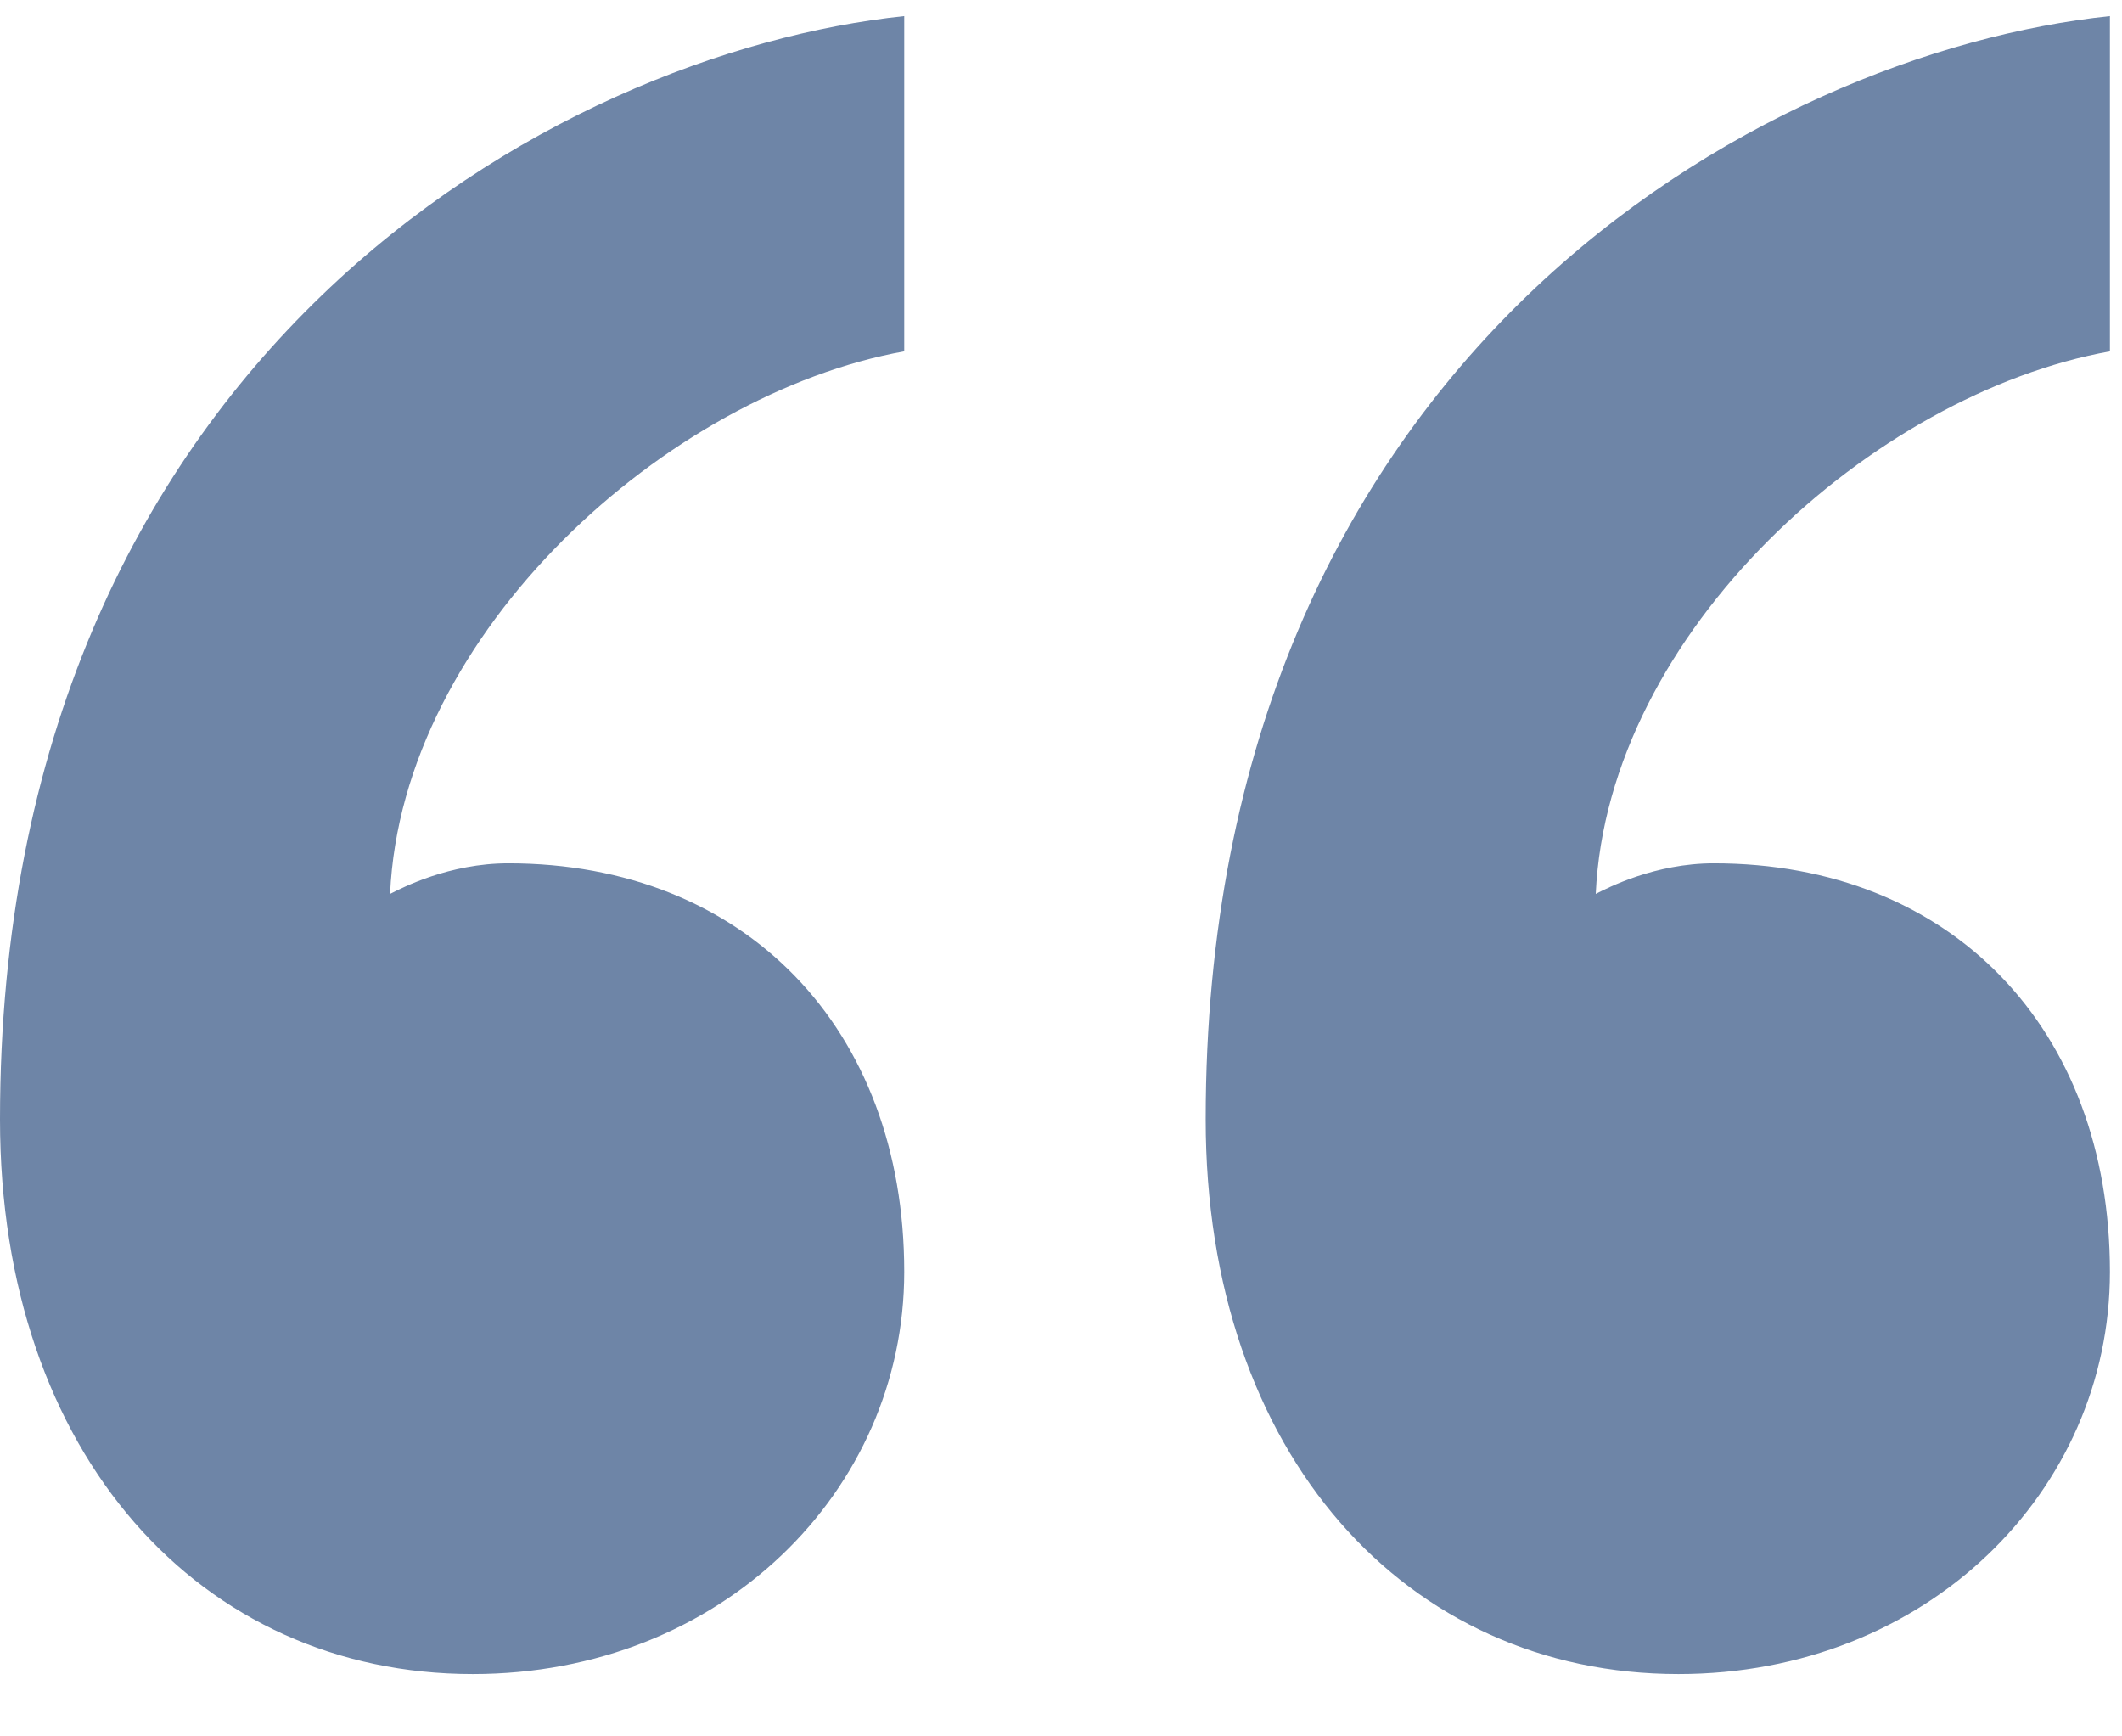 <svg width="33" height="27" viewBox="0 0 33 27" fill="none" xmlns="http://www.w3.org/2000/svg">
<path d="M26.653 13.424C30.333 13.424 32.812 15.984 32.812 19.776C32.812 23.188 29.962 26.031 26.102 26.031C21.874 26.031 18.75 22.619 18.75 17.406C18.75 5.559 27.389 0.82 32.812 0.25V5.463C29.135 6.126 25.001 9.822 24.816 13.9C25.001 13.806 25.734 13.424 26.653 13.424ZM7.905 13.424C11.581 13.424 14.062 15.984 14.062 19.776C14.062 23.188 11.213 26.031 7.352 26.031C3.124 26.031 0 22.619 0 17.406C0 5.559 8.639 0.82 14.062 0.25V5.463C10.385 6.126 6.251 9.822 6.066 13.9C6.251 13.806 6.984 13.424 7.905 13.424Z" fill="#6E85A7"/>
</svg>

